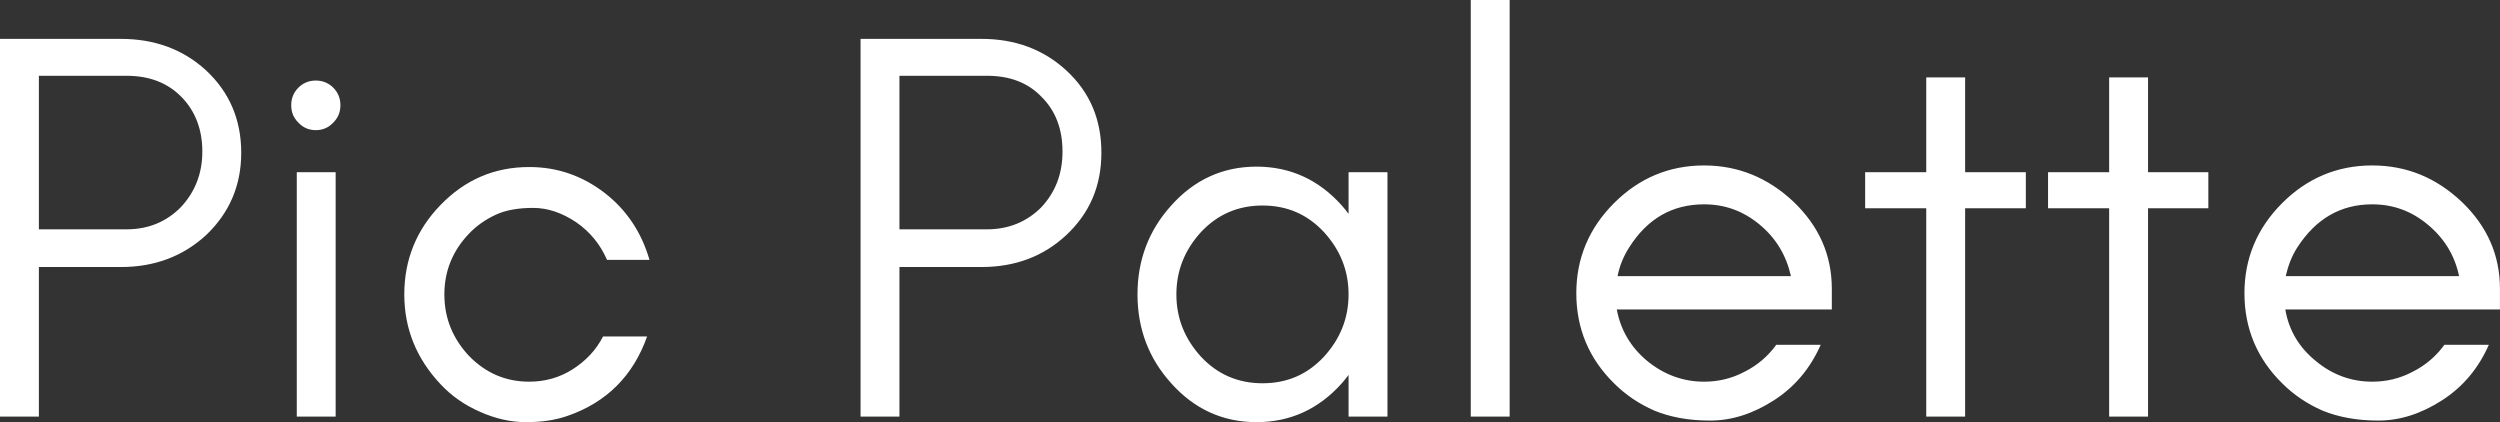 <svg data-v-423bf9ae="" xmlns="http://www.w3.org/2000/svg" viewBox="0 0 355.32 60" class="font"><rect x="0" y="0" width="355.32" height="60" fill="#333333" stroke="none"/><!----><!----><!----><g data-v-423bf9ae="" id="5f903374-8cfd-494c-9995-abcc61ebd6d5" fill="white" transform="matrix(5.639,0,0,5.639,-5.921,-15.789)"><path d="M2.03 8.58L2.03 4.71L4.24 4.71C4.82 4.71 5.28 4.89 5.63 5.25C5.97 5.60 6.15 6.06 6.15 6.62C6.15 7.18 5.96 7.65 5.60 8.03C5.24 8.39 4.79 8.58 4.24 8.58ZM7.13 6.65C7.13 5.81 6.83 5.12 6.24 4.57C5.66 4.04 4.94 3.78 4.10 3.78L1.05 3.78L1.05 13.30L2.03 13.30L2.03 9.53L4.10 9.53C4.95 9.53 5.66 9.26 6.24 8.73C6.83 8.17 7.13 7.48 7.13 6.65ZM9.45 5.01C9.33 4.89 9.18 4.83 9.01 4.83C8.84 4.83 8.69 4.89 8.57 5.01C8.45 5.13 8.39 5.28 8.39 5.45C8.39 5.63 8.45 5.77 8.57 5.89C8.69 6.02 8.84 6.08 9.01 6.08C9.18 6.08 9.33 6.02 9.45 5.89C9.57 5.77 9.63 5.63 9.63 5.45C9.63 5.28 9.57 5.13 9.45 5.01ZM9.51 13.30L9.51 7.14L8.53 7.14L8.53 13.30ZM17.42 9.35C17.22 8.66 16.85 8.10 16.30 7.67C15.73 7.23 15.10 7.01 14.39 7.01C13.51 7.01 12.77 7.33 12.15 7.97C11.55 8.59 11.24 9.34 11.24 10.22C11.24 11.09 11.55 11.84 12.15 12.48C12.43 12.78 12.76 13.01 13.15 13.18C13.53 13.35 13.92 13.44 14.31 13.44C14.70 13.44 15.05 13.39 15.36 13.28C16.34 12.94 17.01 12.27 17.36 11.28L16.25 11.28C16.07 11.63 15.81 11.90 15.48 12.11C15.15 12.32 14.78 12.42 14.39 12.42C13.79 12.42 13.29 12.20 12.87 11.77C12.46 11.33 12.25 10.82 12.25 10.22C12.25 9.63 12.46 9.12 12.87 8.69C13.06 8.49 13.29 8.33 13.55 8.21C13.81 8.09 14.13 8.04 14.49 8.04C14.85 8.04 15.21 8.16 15.57 8.40C15.92 8.64 16.18 8.96 16.35 9.35ZM23.72 8.58L23.72 4.71L25.93 4.71C26.51 4.71 26.97 4.89 27.31 5.25C27.66 5.60 27.83 6.06 27.83 6.62C27.83 7.18 27.65 7.65 27.29 8.03C26.93 8.39 26.47 8.58 25.93 8.58ZM28.81 6.65C28.81 5.81 28.52 5.12 27.92 4.57C27.34 4.04 26.63 3.78 25.79 3.78L22.74 3.78L22.74 13.30L23.72 13.30L23.72 9.53L25.79 9.53C26.64 9.53 27.35 9.26 27.92 8.73C28.52 8.17 28.81 7.48 28.81 6.65ZM35.04 10.22C35.04 10.82 34.83 11.34 34.42 11.79C34.00 12.24 33.49 12.46 32.87 12.46C32.26 12.46 31.74 12.24 31.32 11.79C30.91 11.34 30.70 10.82 30.70 10.22C30.70 9.62 30.91 9.10 31.32 8.65C31.74 8.20 32.26 7.98 32.87 7.98C33.49 7.98 34.00 8.20 34.42 8.65C34.83 9.10 35.04 9.62 35.04 10.22ZM36.02 13.30L36.02 7.14L35.04 7.14L35.04 8.19C34.99 8.12 34.93 8.05 34.87 7.98C34.29 7.33 33.57 7.00 32.72 7.00C31.87 7.00 31.15 7.33 30.57 7.98C30.00 8.61 29.72 9.36 29.72 10.22C29.72 11.08 30.00 11.83 30.57 12.46C31.15 13.11 31.87 13.44 32.72 13.44C33.57 13.44 34.29 13.11 34.87 12.46C34.93 12.39 34.99 12.32 35.04 12.25L35.04 13.30ZM39.10 13.30L39.10 2.80L38.12 2.80L38.12 13.30ZM47.22 10.08C47.22 9.23 46.90 8.50 46.25 7.88C45.61 7.28 44.86 6.97 44.00 6.97C43.12 6.97 42.36 7.29 41.73 7.92C41.10 8.55 40.78 9.31 40.78 10.19C40.78 11.08 41.10 11.84 41.73 12.46C42.02 12.75 42.36 12.98 42.75 13.15C43.14 13.31 43.60 13.40 44.15 13.40C44.70 13.40 45.23 13.23 45.76 12.89C46.29 12.55 46.68 12.08 46.94 11.49L45.82 11.49C45.61 11.78 45.34 12.01 45.02 12.17C44.70 12.34 44.36 12.42 44.00 12.42C43.48 12.42 43.00 12.25 42.57 11.90C42.16 11.56 41.90 11.13 41.80 10.60L47.22 10.60ZM46.19 9.76L41.82 9.76C41.87 9.50 41.97 9.26 42.11 9.04C42.57 8.31 43.20 7.95 44.00 7.95C44.53 7.95 44.99 8.12 45.40 8.46C45.81 8.80 46.07 9.23 46.19 9.76ZM48.06 8.05L49.60 8.05L49.60 13.30L50.58 13.30L50.58 8.05L52.11 8.05L52.11 7.14L50.58 7.14L50.58 4.75L49.60 4.75L49.60 7.14L48.06 7.14ZM52.67 8.05L54.21 8.05L54.21 13.30L55.19 13.30L55.19 8.05L56.71 8.05L56.71 7.14L55.19 7.14L55.19 4.75L54.21 4.75L54.21 7.14L52.67 7.14ZM64.06 10.08C64.06 9.23 63.74 8.50 63.09 7.88C62.45 7.28 61.71 6.97 60.84 6.97C59.96 6.97 59.20 7.29 58.57 7.92C57.94 8.55 57.62 9.31 57.62 10.19C57.62 11.08 57.94 11.84 58.57 12.46C58.86 12.75 59.20 12.98 59.59 13.15C59.98 13.31 60.45 13.40 60.99 13.40C61.54 13.40 62.07 13.23 62.60 12.89C63.13 12.55 63.52 12.08 63.78 11.49L62.66 11.49C62.45 11.78 62.18 12.01 61.86 12.17C61.54 12.34 61.20 12.42 60.84 12.42C60.32 12.42 59.84 12.25 59.42 11.90C59.00 11.56 58.74 11.13 58.65 10.60L64.06 10.60ZM63.03 9.76L58.66 9.76C58.72 9.50 58.81 9.26 58.95 9.04C59.42 8.31 60.05 7.95 60.84 7.95C61.37 7.95 61.83 8.12 62.24 8.46C62.65 8.80 62.92 9.23 63.03 9.76Z"></path></g><!----><!----></svg>